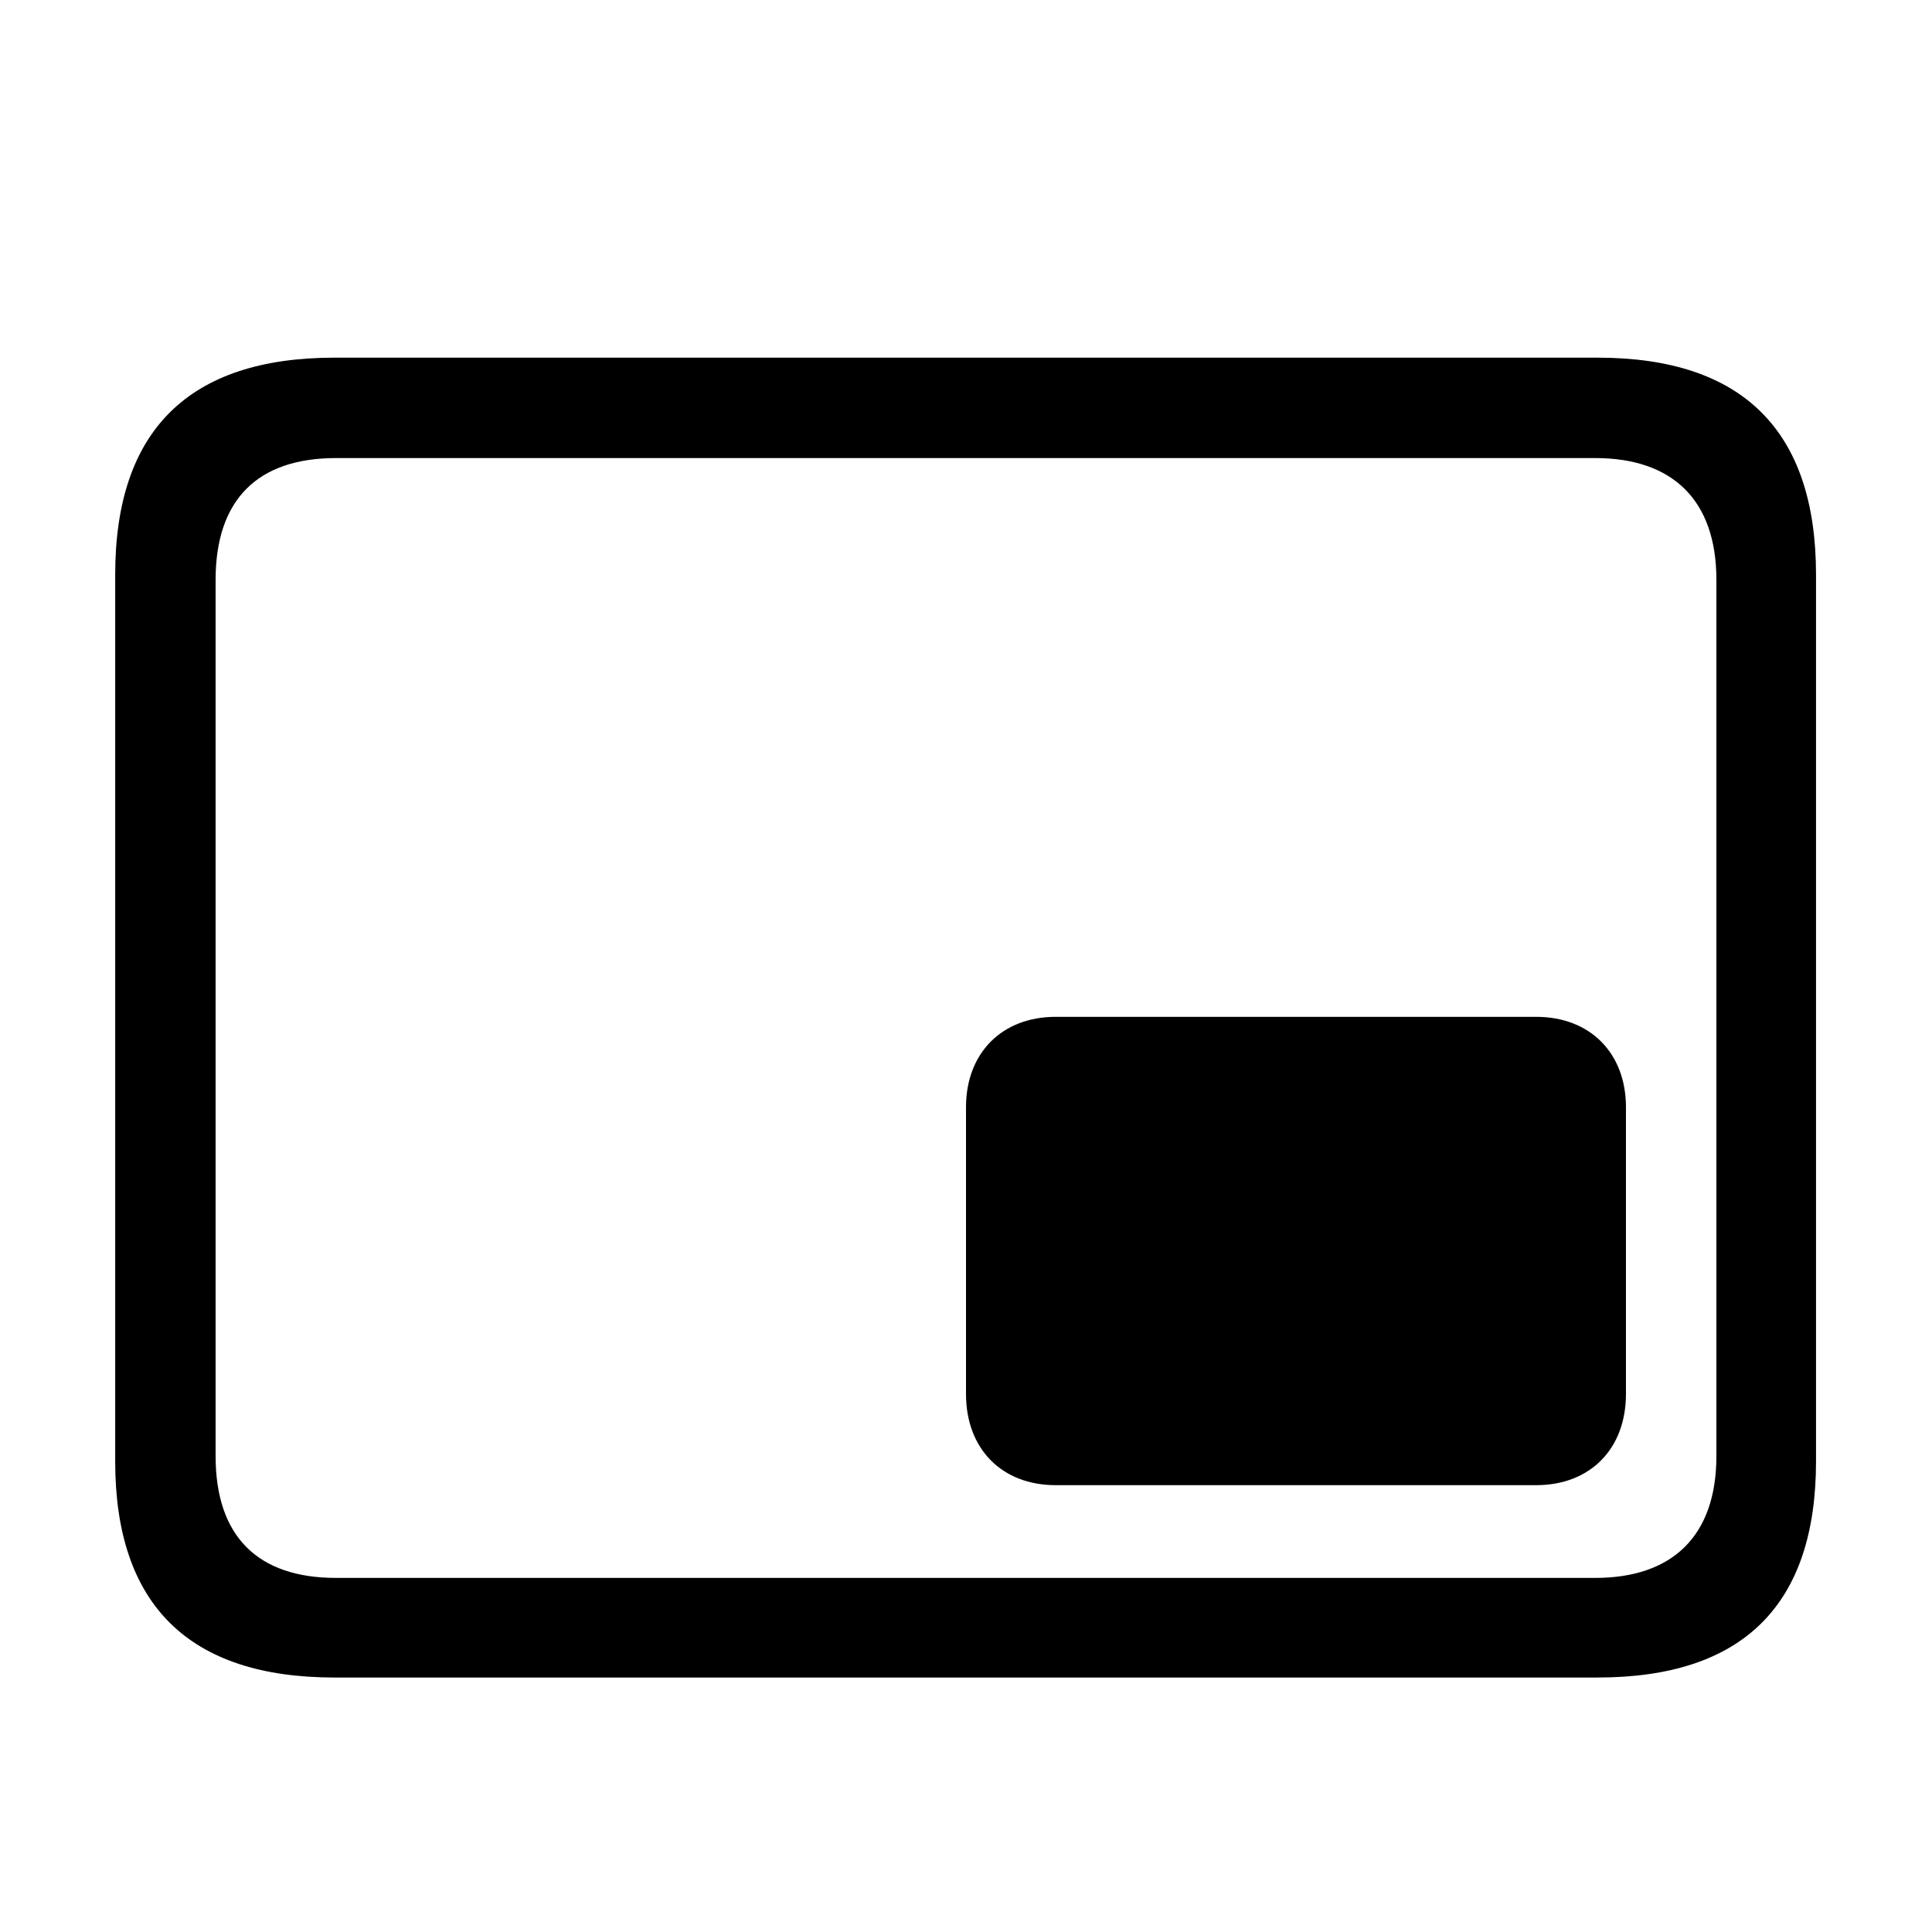 <svg width="32" height="32" viewBox="0 0 32 32" fill="none" xmlns="http://www.w3.org/2000/svg">
<path d="M5.539 27.785H26.461C28.873 27.785 30.079 26.579 30.079 24.205V9.517C30.079 7.143 28.873 5.924 26.461 5.924H5.539C3.127 5.924 1.908 7.13 1.908 9.517V24.205C1.908 26.579 3.127 27.785 5.539 27.785ZM5.564 26.135C4.27 26.135 3.571 25.449 3.571 24.116V9.605C3.571 8.272 4.27 7.587 5.564 7.587H26.423C27.692 7.587 28.429 8.272 28.429 9.605V24.116C28.429 25.449 27.692 26.135 26.423 26.135H5.564ZM26.931 18.34C26.931 17.439 26.334 16.842 25.445 16.842H17.485C16.597 16.842 16 17.439 16 18.34V23.088C16 24.002 16.597 24.599 17.485 24.599H25.445C26.334 24.599 26.931 24.002 26.931 23.088V18.34Z" fill="black"/>
</svg>
